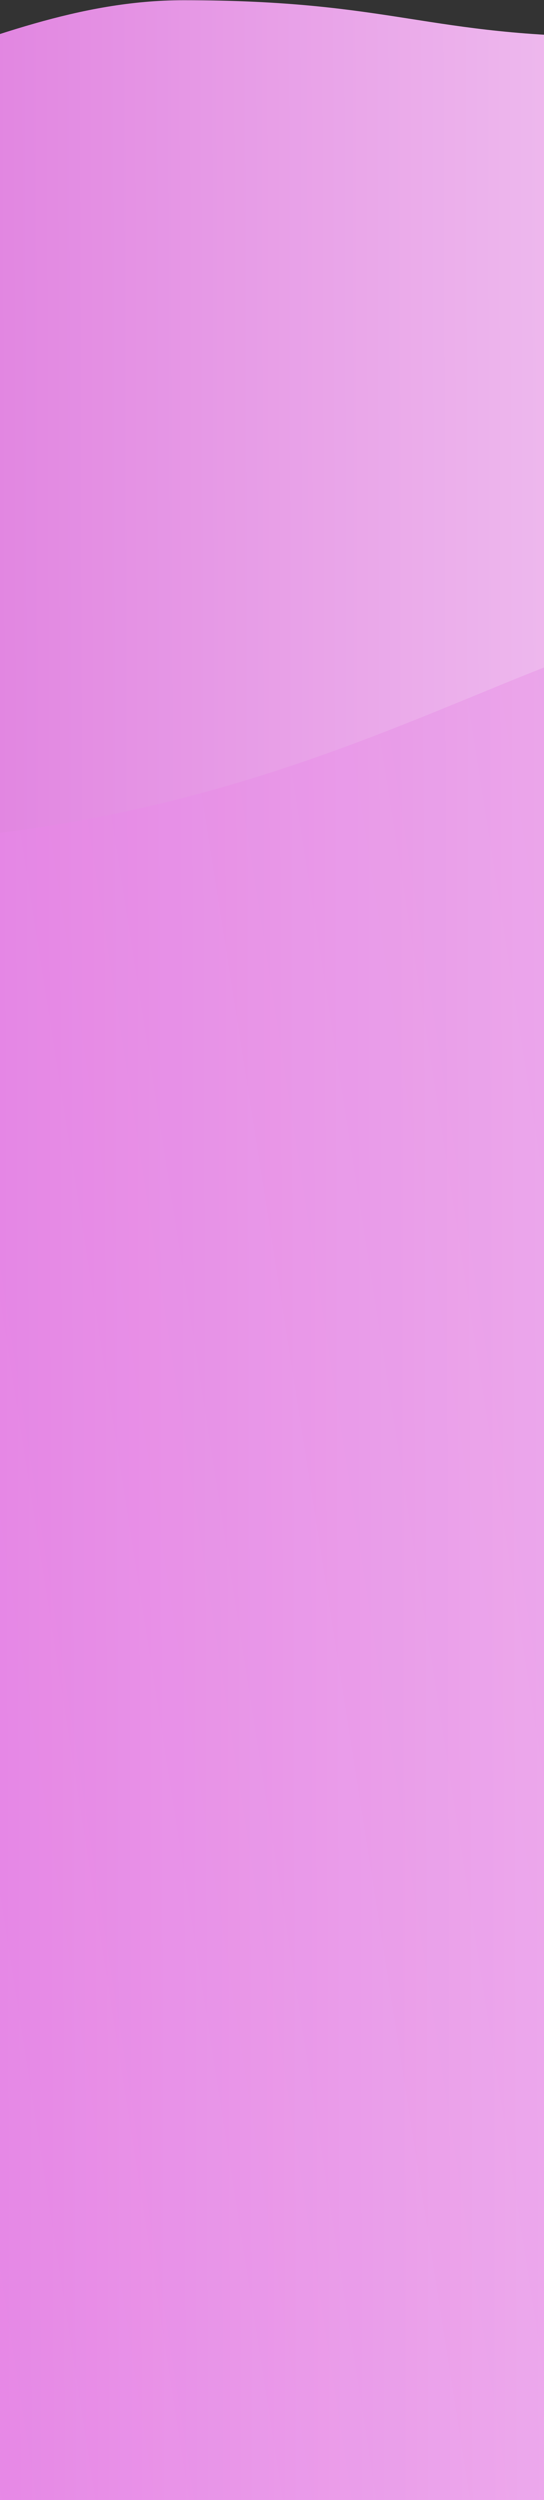 <svg xmlns="http://www.w3.org/2000/svg" xmlns:xlink="http://www.w3.org/1999/xlink" width="320" height="1470" viewBox="0 0 320 1470"><rect x="0" y="0" width="320" height="1470" fill="#333333" stroke="none"/><defs><style>.a,.e{fill:#fff;}.a{stroke:#707070;}.b{clip-path:url(#a);}.c{fill:url(#b);}.d{opacity:0.25;fill:url(#c);}.e{opacity:0.15;}</style><clipPath id="a"><rect class="a" width="320" height="1470" transform="translate(244 1475)"/></clipPath><linearGradient id="b" y1="0.335" x2="1.244" y2="0.328" gradientUnits="objectBoundingBox"><stop offset="0" stop-color="#d85ed7"/><stop offset="1" stop-color="#fff"/></linearGradient><linearGradient id="c" x1="1" y1="0.244" x2="0" y2="0.469" gradientUnits="objectBoundingBox"><stop offset="0" stop-color="#d85ed7"/><stop offset="1" stop-color="#fe9efd"/></linearGradient></defs><g class="b" transform="translate(-244 -1475)"><path class="c" d="M2019.486,206.722c142.445,35.991,232.965-55.563,356.681-55.563s143.35,21.508,255.673,21.508,174.124-69.209,204.284-131.513c0,32.227-1.209,1589.818-1.209,1589.818l-815.428-.248Z" transform="translate(-2024.171 1323.977)"/><path class="d" d="M2020.93,395.51c515.648,71.048,626.685-243.557,829.085-71.113v1065.8l-829.085-.252Z" transform="translate(-2037.565 1565.301)"/><circle class="e" cx="115.302" cy="115.302" r="115.302" transform="translate(614.634 1942.777)"/></g></svg>
